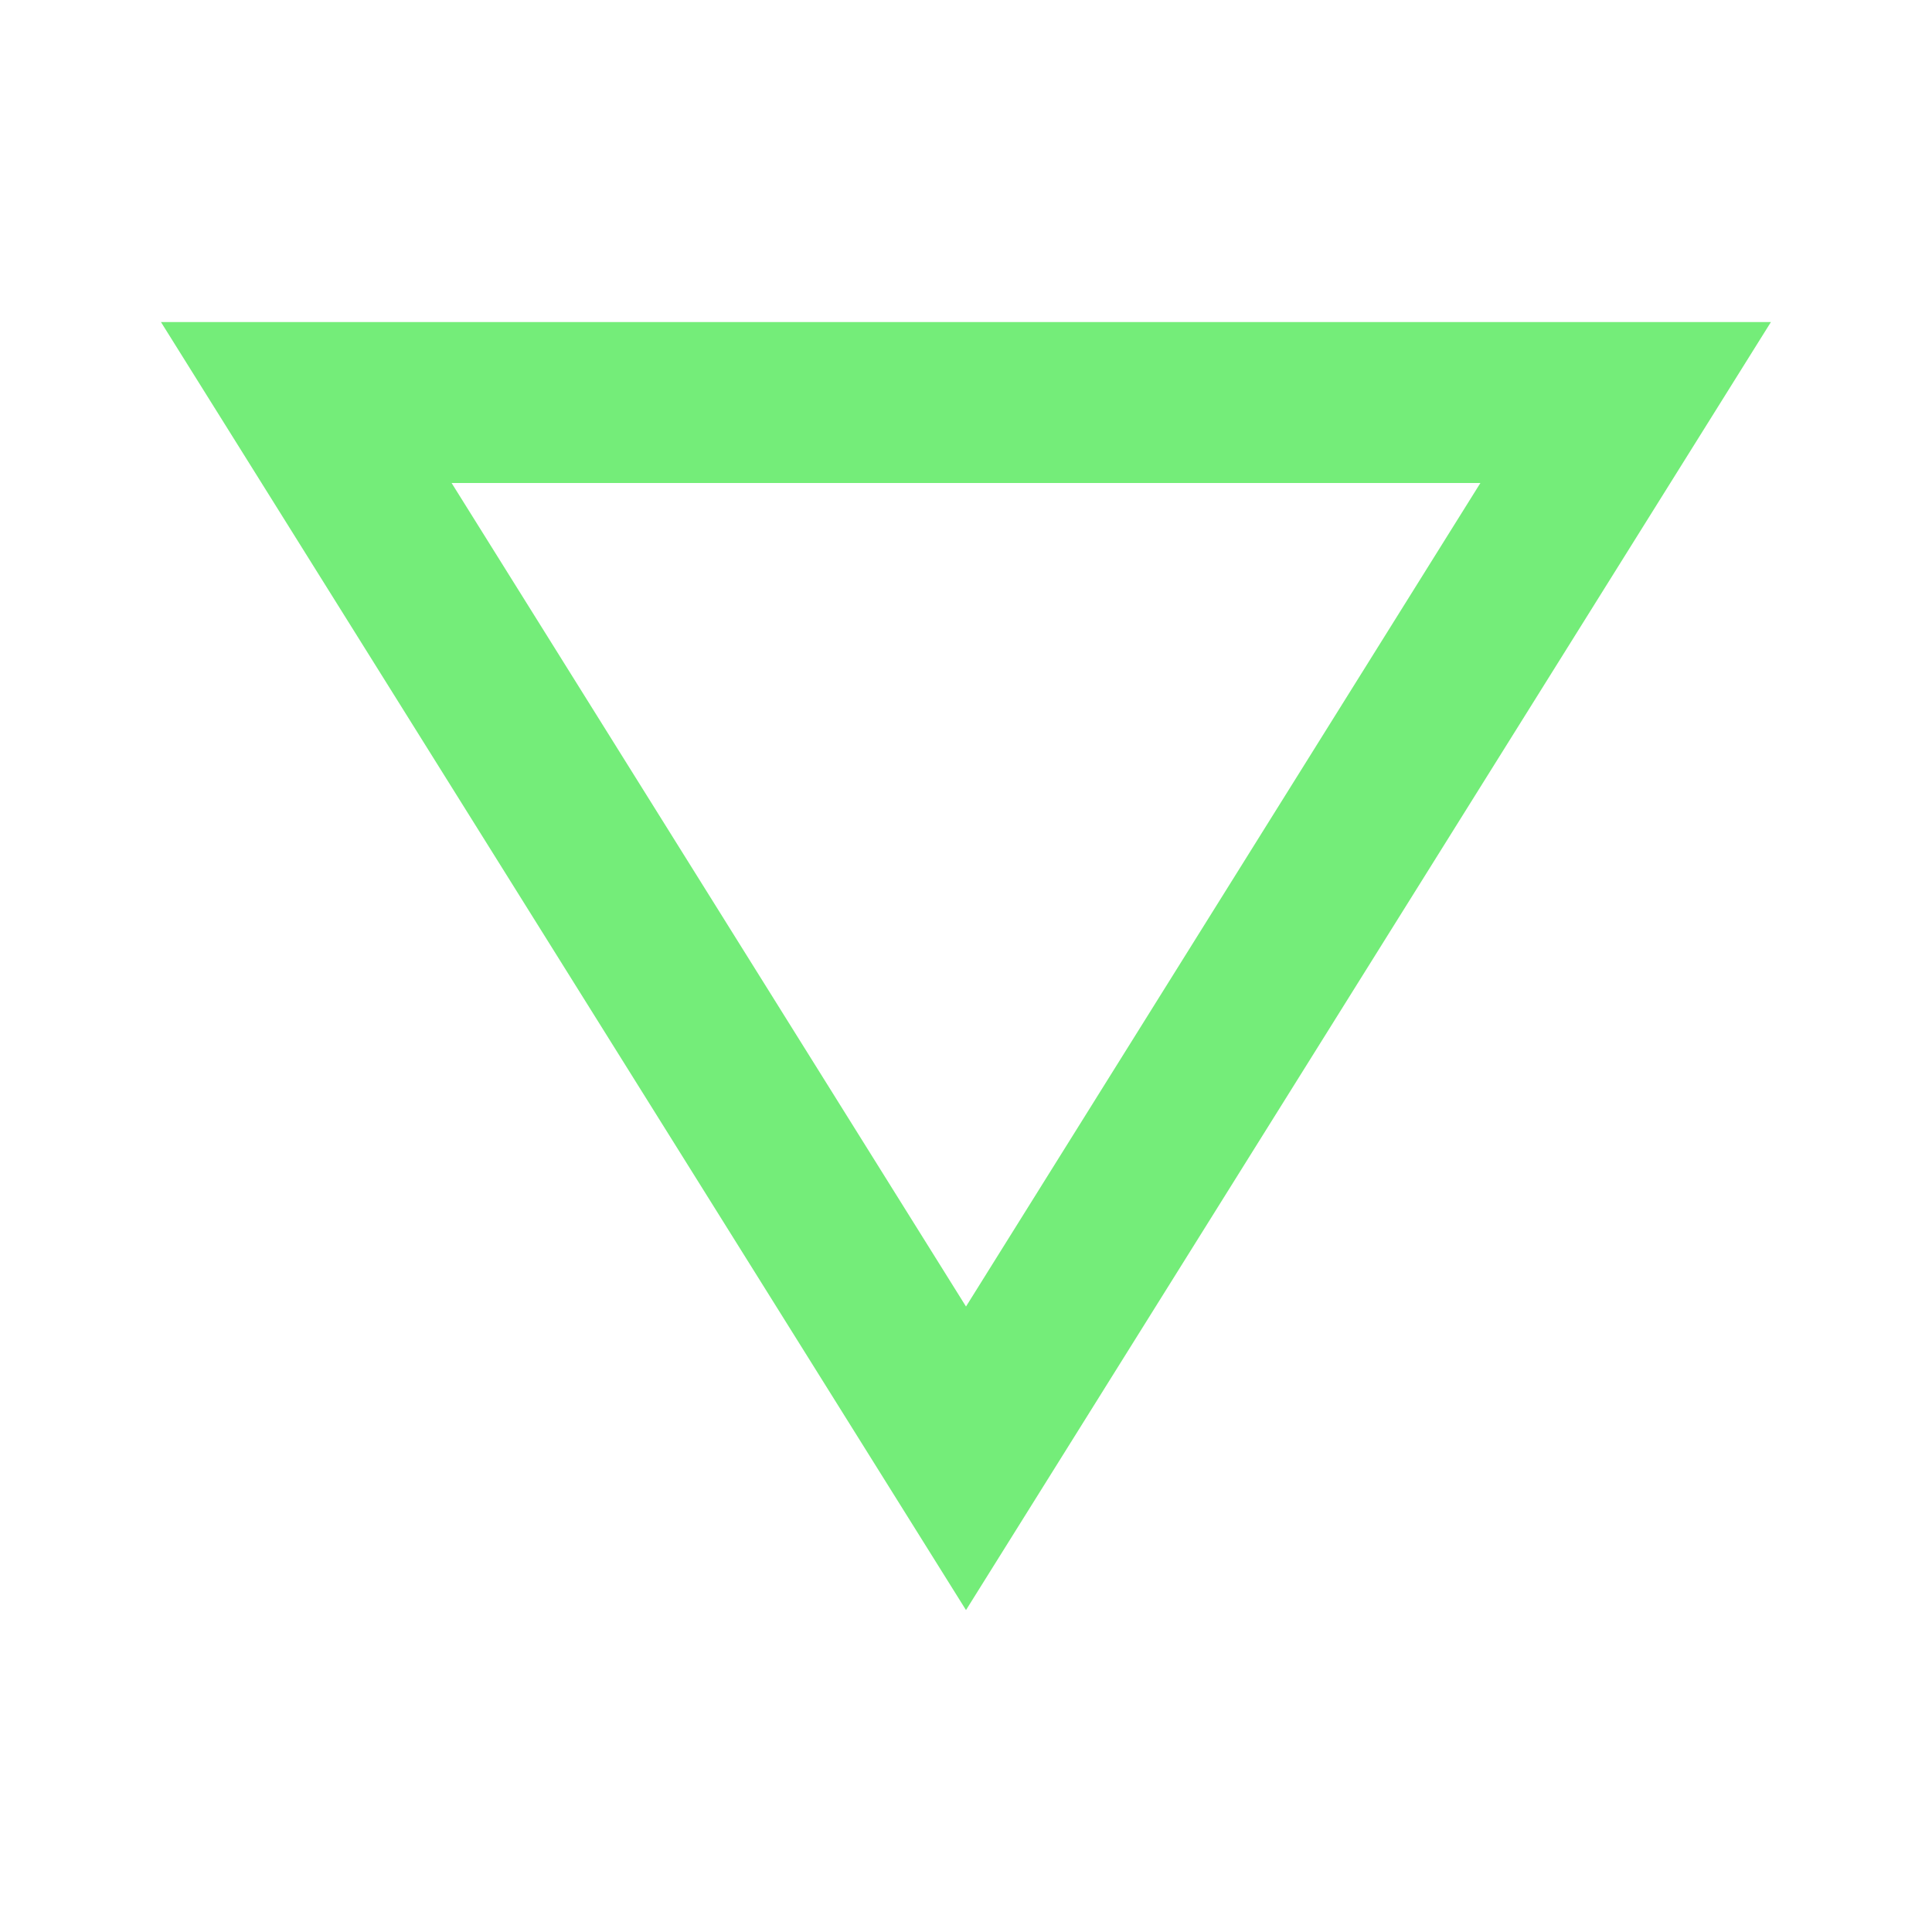 <svg width='16' height='16' viewBox='0 0 16 16' fill='none' xmlns='http://www.w3.org/2000/svg'>
<g clip-path='url(#clip0_1_350)'>
<path d='M8 10.82L3.74 4L12.26 4L8 10.82ZM8 13.334L14.666 2.667L1.333 2.667L8 13.334Z' fill='#74ED79'/>
</g>
<defs>
<clipPath id='clip0_1_350'>
<rect width='16' height='16' fill='white' transform='translate(16 16) rotate(-180)'/>
</clipPath>
</defs>
</svg>
